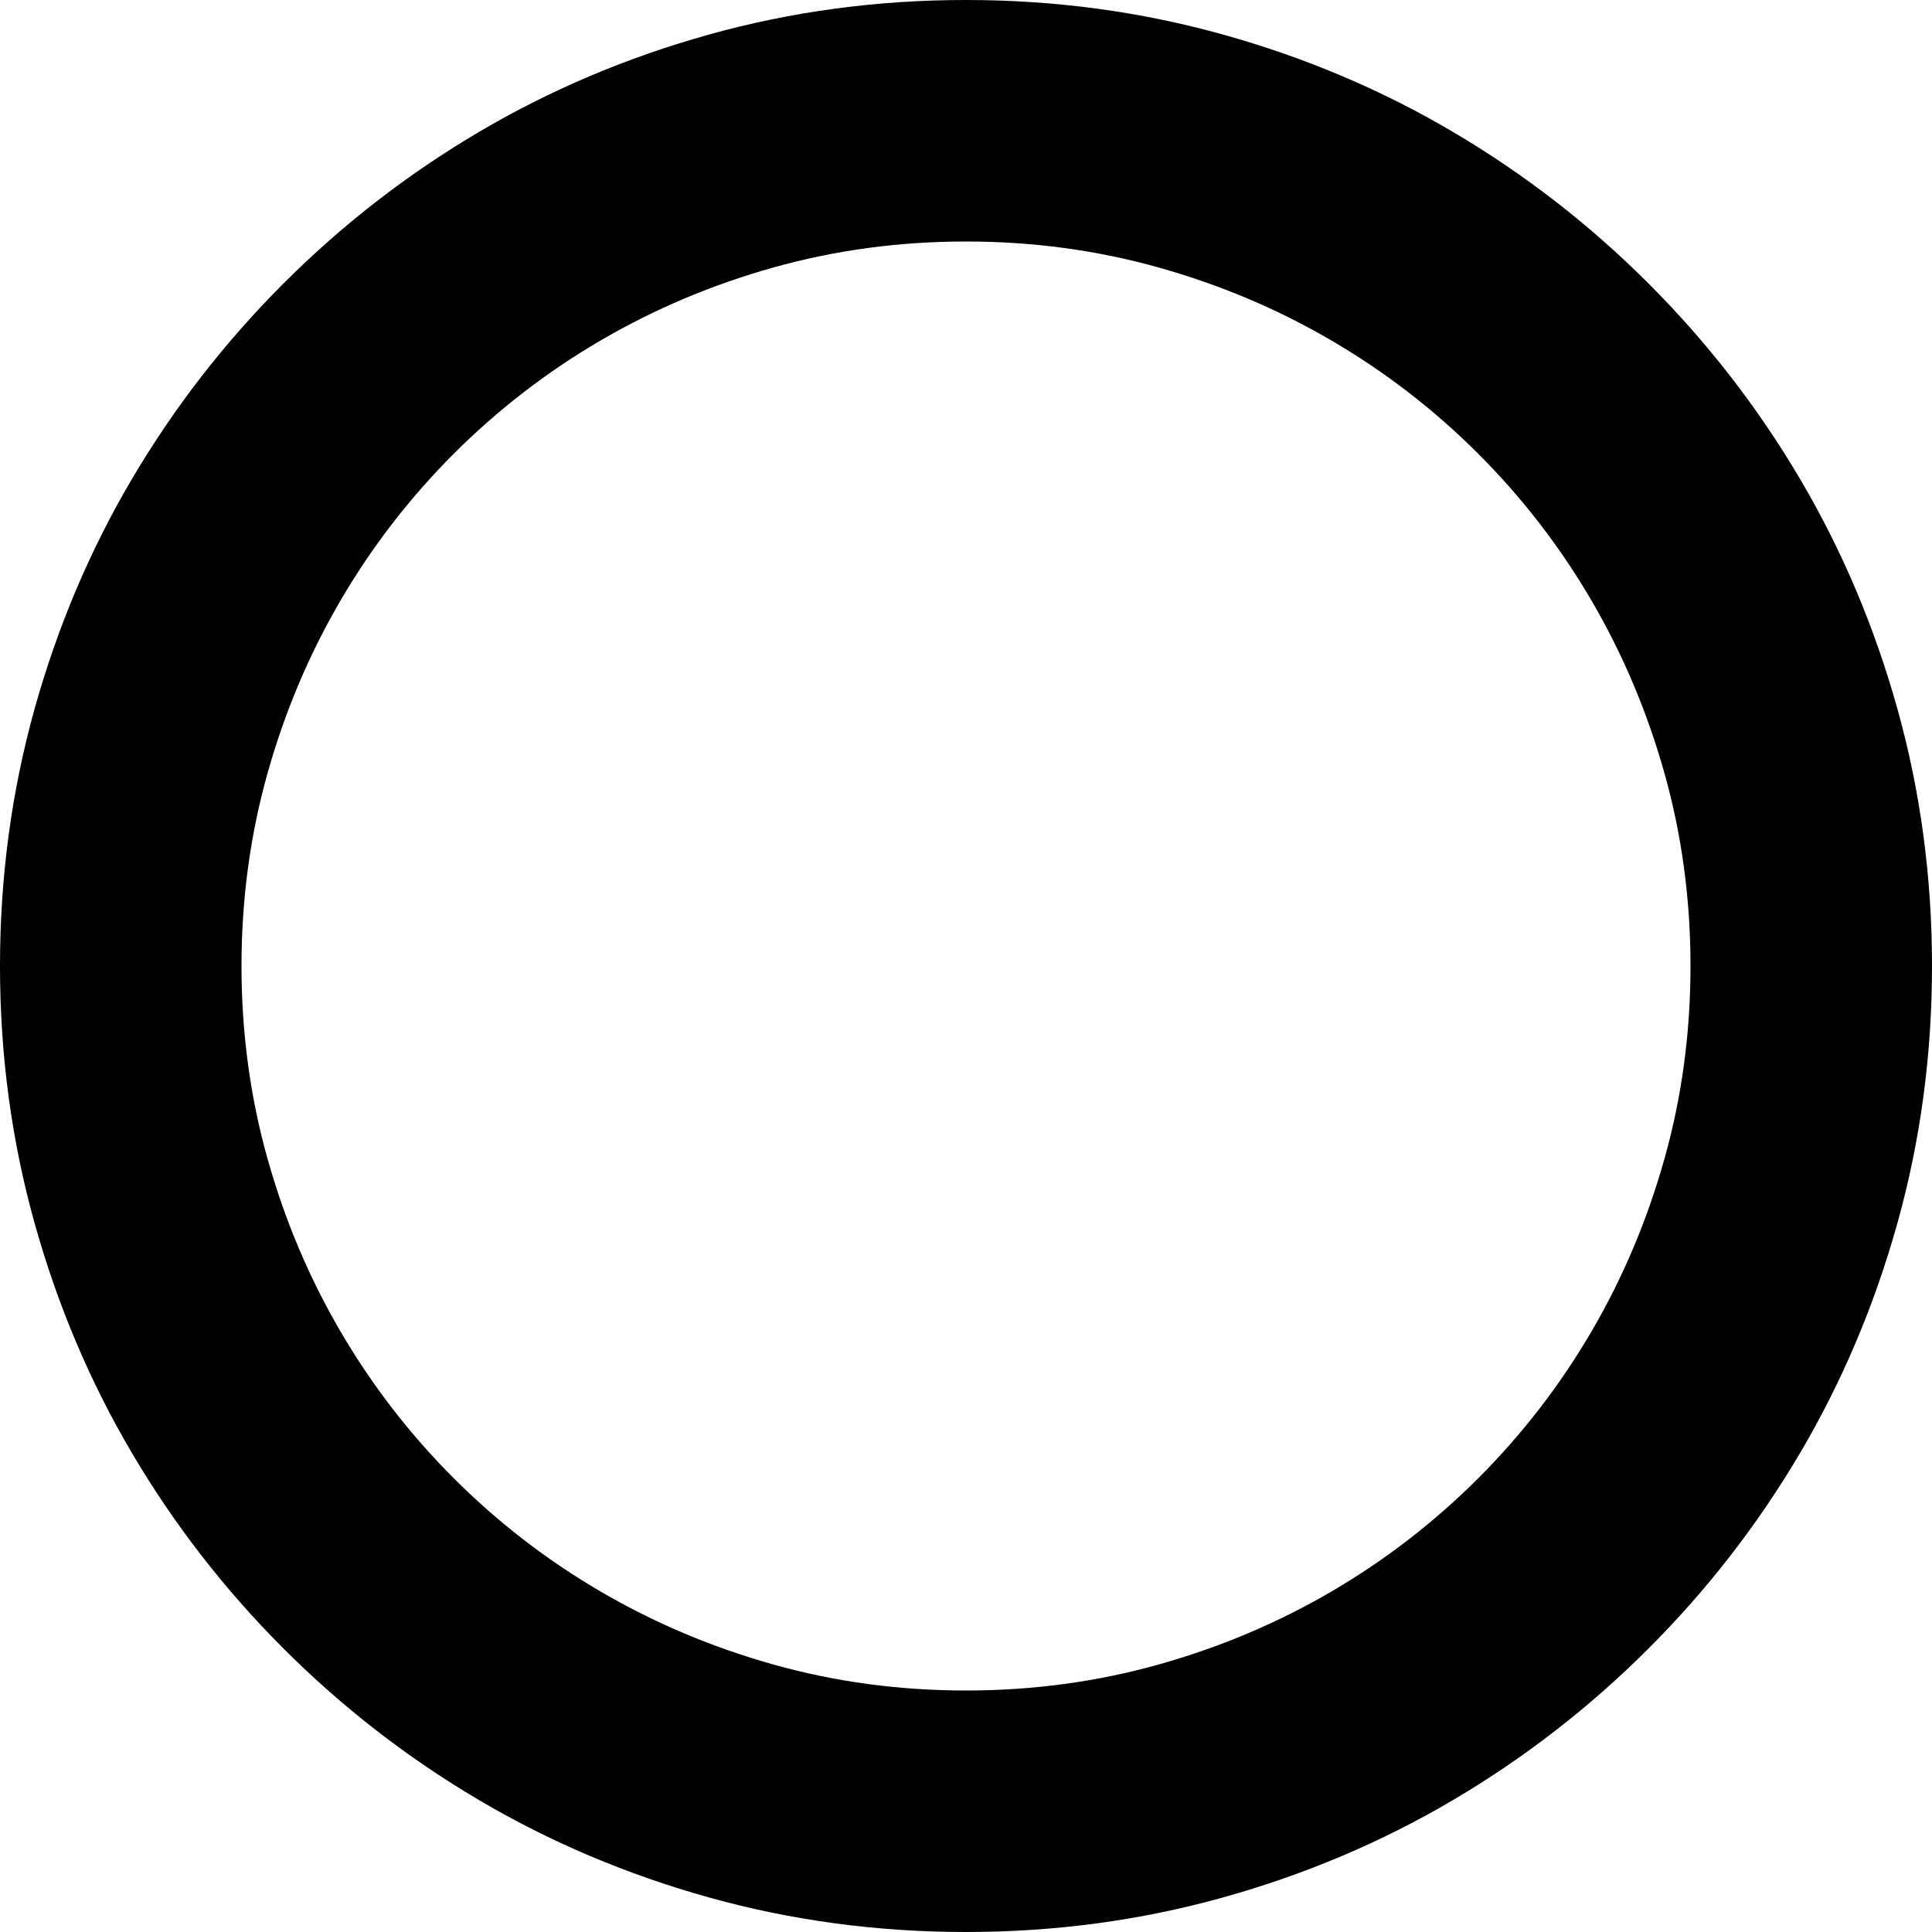 <svg width="1792" height="1792" xmlns="http://www.w3.org/2000/svg"><path d="M896 0q123.375 0 238 31.938t213.938 90.562 181.124 140.438T1669.5 444.063 1760.063 658 1792 896t-31.938 238-90.562 213.938-140.438 181.124-181.124 140.438T1134 1760.063 896 1792t-238-31.938-213.938-90.562-181.125-140.438T122.5 1347.938 31.937 1134 0 896t31.938-238T122.5 444.062t140.438-181.125T444.063 122.5 658 31.937 896 0zm0 1568q92.75 0 178.5-24.063t160.563-67.812 136.062-105 105-136.063 67.813-160.562T1568 896t-24.063-178.5-67.812-160.563-105-136.062-136.063-105-160.562-67.813T896 224t-178.5 24.063-160.563 67.812-136.062 105-105 136.063T248.062 717.5 224 896t24.063 178.5 67.812 160.563 105 136.062 136.063 105 160.562 67.813T896 1568z"/></svg>